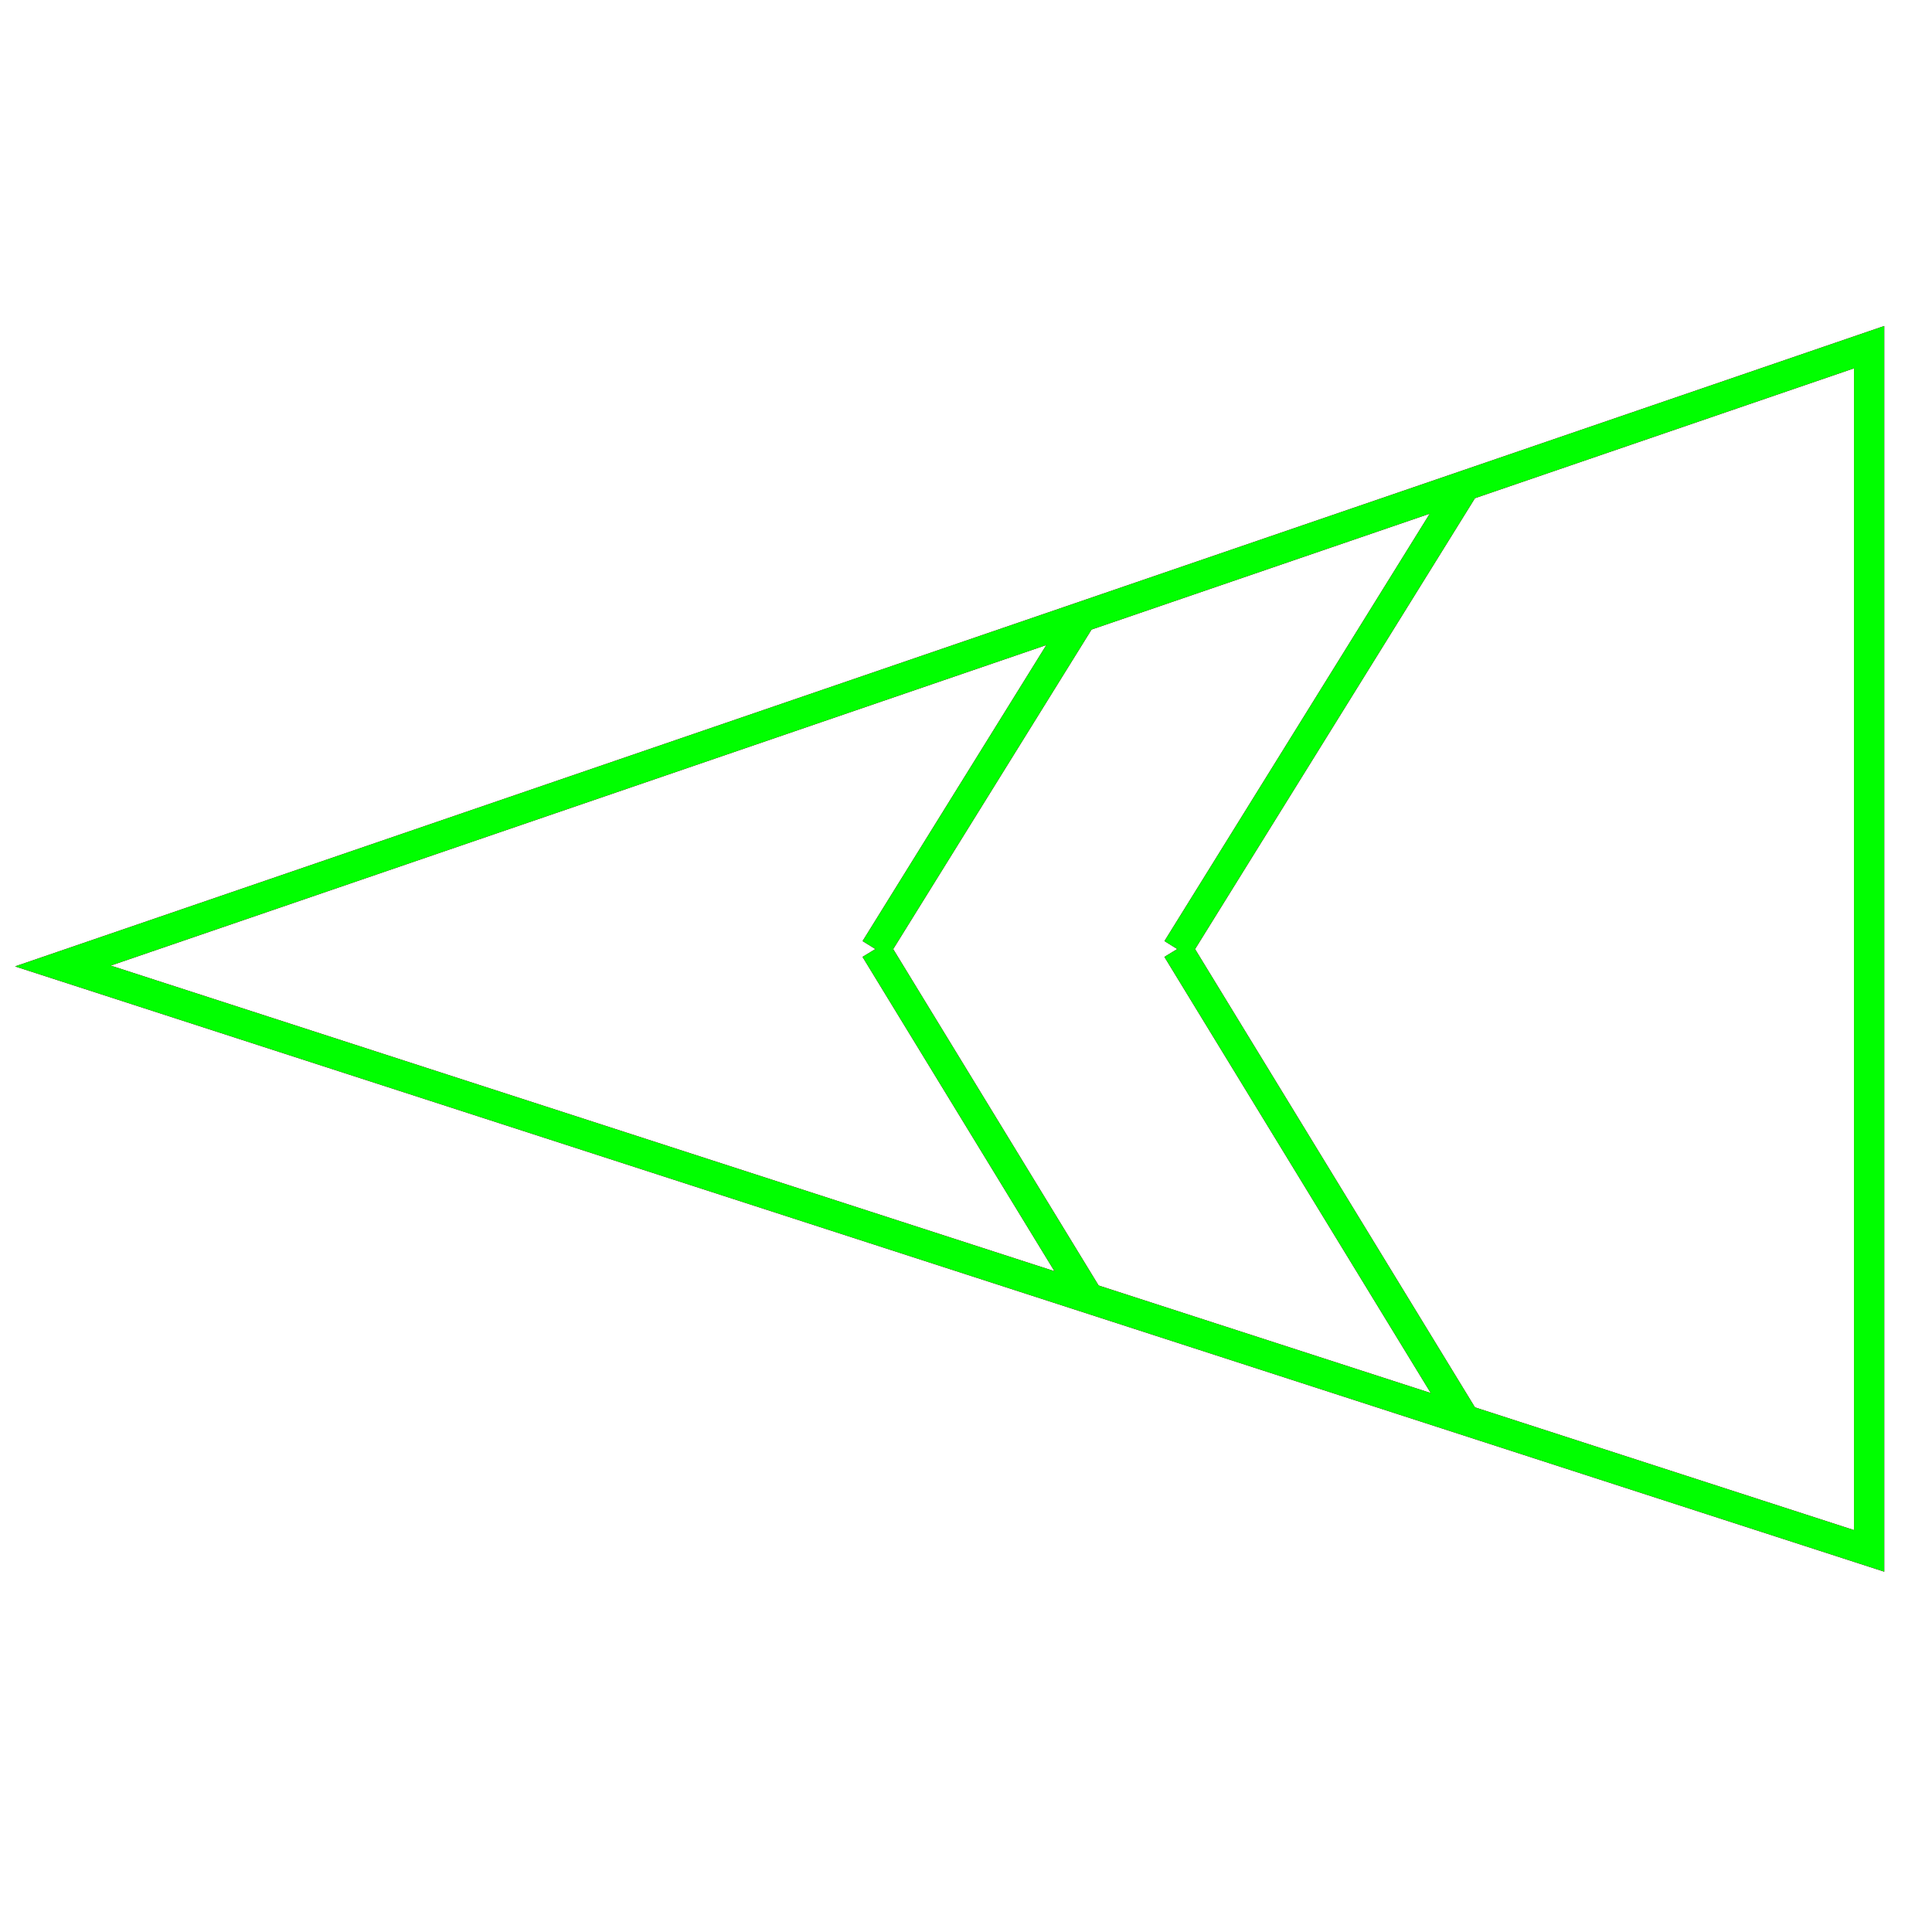 <?xml version="1.0" encoding="utf-8"?>
<!-- Generator: Adobe Illustrator 14.0.0, SVG Export Plug-In . SVG Version: 6.00 Build 43363)  -->
<!DOCTYPE svg PUBLIC "-//W3C//DTD SVG 1.1//EN" "http://www.w3.org/Graphics/SVG/1.1/DTD/svg11.dtd">
<svg version="1.1" id="图层_1" xmlns="http://www.w3.org/2000/svg" xmlns:xlink="http://www.w3.org/1999/xlink" x="0px" y="0px"
	 width="64px" height="64px" viewBox="0 0 64 64" enable-background="new 0 0 64 64" xml:space="preserve">
<g id="Blue">
	<polygon fill="none" stroke="#0000FF" points="61.917,51.375 2.083,32 2.083,32 61.917,11.5 	"/>
	<line fill="none" stroke="#0000FF" x1="48.529" y1="16.087" x2="39" y2="31.438"/>
	<line fill="none" stroke="#0000FF" x1="39" y1="31.438" x2="48.529" y2="47.04"/>
	<line fill="none" stroke="#0000FF" x1="35.828" y1="20.438" x2="29" y2="31.438"/>
	<line fill="none" stroke="#0000FF" x1="29" y1="31.438" x2="36.063" y2="43.004"/>
</g>
<g id="Red">
	<polygon fill="none" stroke="#FF0000" points="61.917,51.375 2.083,32 2.083,32 61.917,11.5 	"/>
	<line fill="none" stroke="#FF0000" x1="48.529" y1="16.087" x2="39" y2="31.438"/>
	<line fill="none" stroke="#FF0000" x1="39" y1="31.438" x2="48.529" y2="47.04"/>
	<line fill="none" stroke="#FF0000" x1="35.828" y1="20.438" x2="29" y2="31.438"/>
	<line fill="none" stroke="#FF0000" x1="29" y1="31.438" x2="36.063" y2="43.004"/>
</g>
<g id="White">
	<polygon fill="none" stroke="#00FF00" points="61.917,51.375 2.083,32 2.083,32 61.917,11.5 	"/>
	<line fill="none" stroke="#00FF00" x1="48.529" y1="16.087" x2="39" y2="31.438"/>
	<line fill="none" stroke="#00FF00" x1="39" y1="31.438" x2="48.529" y2="47.04"/>
	<line fill="none" stroke="#00FF00" x1="35.828" y1="20.438" x2="29" y2="31.438"/>
	<line fill="none" stroke="#00FF00" x1="29" y1="31.438" x2="36.063" y2="43.004"/>
</g>
</svg>
